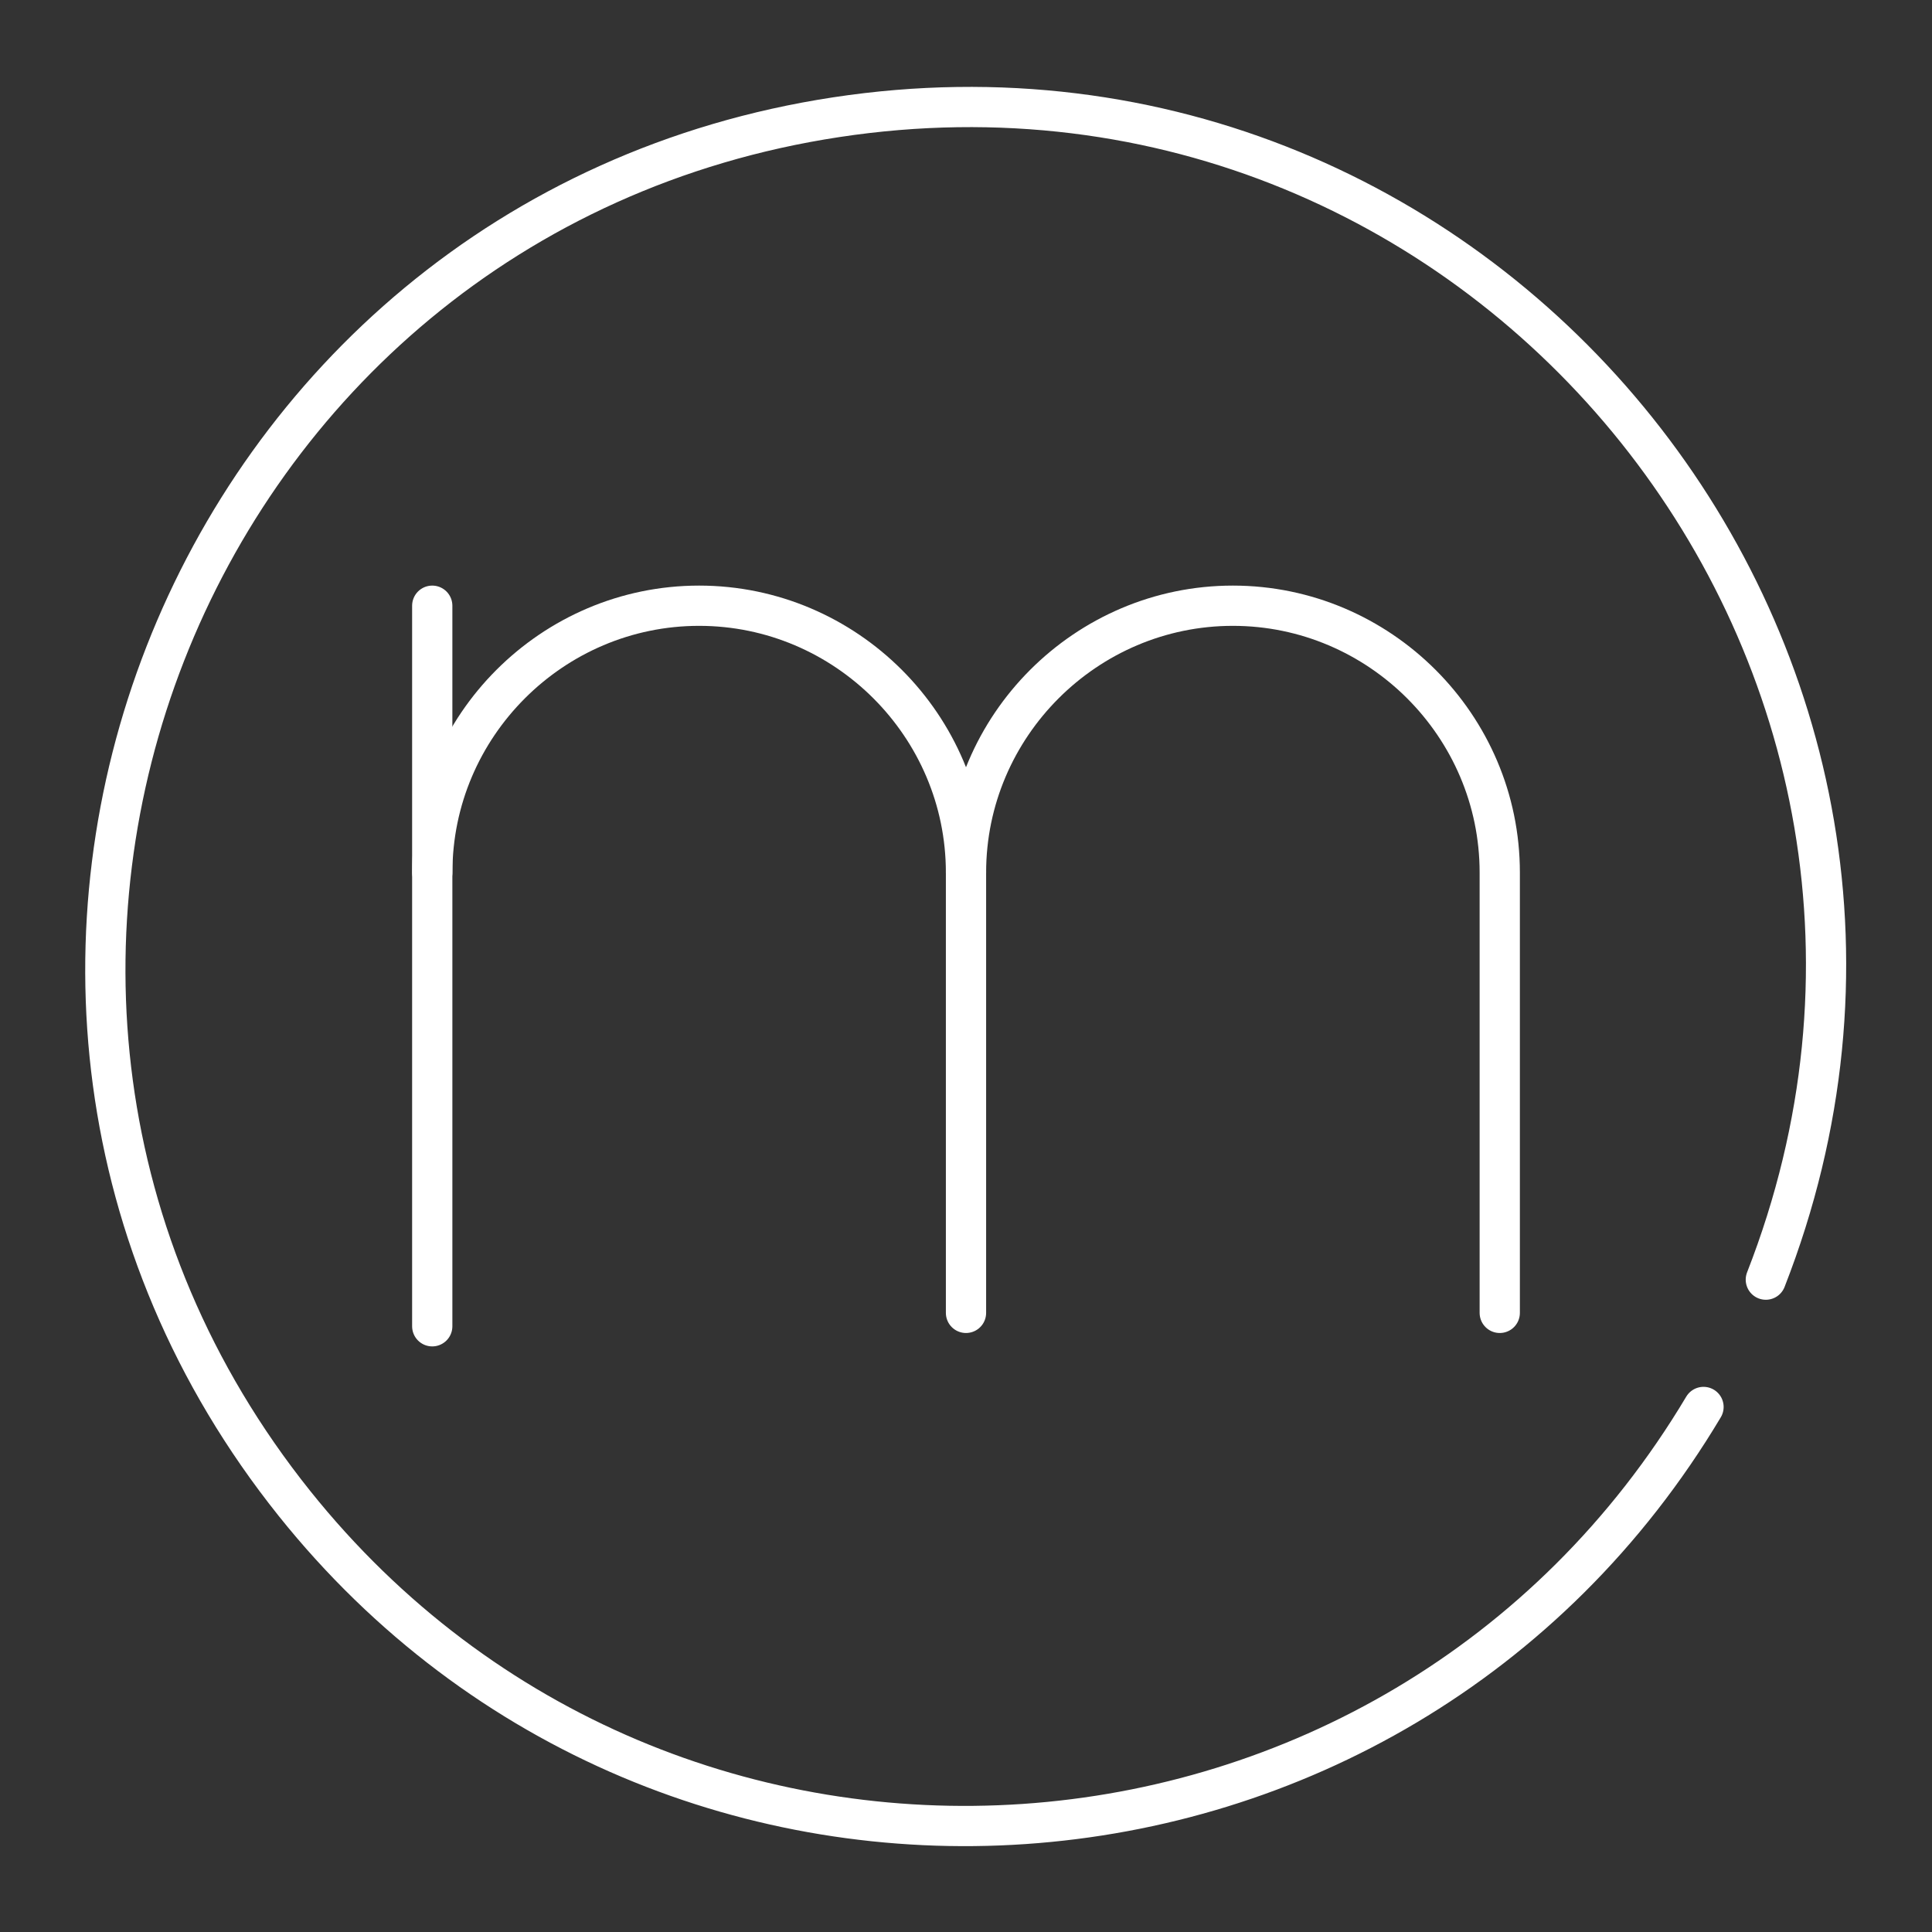 <?xml version="1.0" encoding="utf-8"?>
<svg id="b" viewBox="0 0 48 48" xmlns="http://www.w3.org/2000/svg">
  <rect x="0" y="0" width="48" height="48" fill="#333333" stroke="none"/>
  <defs>
    <style>.c{fill:none;stroke:#fff;stroke-linecap:round;stroke-linejoin:round;}</style>
  </defs>
  <path class="st5" d="M 10.74 21.678 C 10.74 18.032 13.723 15.049 17.369 15.049 C 21.017 15.049 24 18.032 24 21.678 L 24 32.618" style="fill: none; stroke: rgb(255, 255, 255); stroke-linecap: round; stroke-linejoin: round; stroke-miterlimit: 10;"/>
  <line class="st5" x1="10.739" y1="15.049" x2="10.739" y2="32.951" style="fill: none; stroke: rgb(255, 255, 255); stroke-linecap: round; stroke-linejoin: round; stroke-miterlimit: 10;"/>
  <path class="st5" d="M 24 21.678 C 24 18.032 26.984 15.049 30.63 15.049 C 34.277 15.049 37.261 18.032 37.261 21.678 L 37.261 32.618" style="fill: none; stroke: rgb(255, 255, 255); stroke-linecap: round; stroke-linejoin: round; stroke-miterlimit: 10;"/>
  <path style="fill: none; stroke: rgb(255, 255, 255); stroke-linejoin: round; stroke-linecap: round;" d="M 23.992 45.357 C 40.433 45.357 50.708 27.561 42.488 13.321 C 34.269 -0.916 13.719 -0.916 5.497 13.321 C -1.956 26.234 5.776 42.615 20.481 45.067" transform="matrix(0.364, -0.931, 0.931, 0.364, -7.089, 37.619)"/>
</svg>